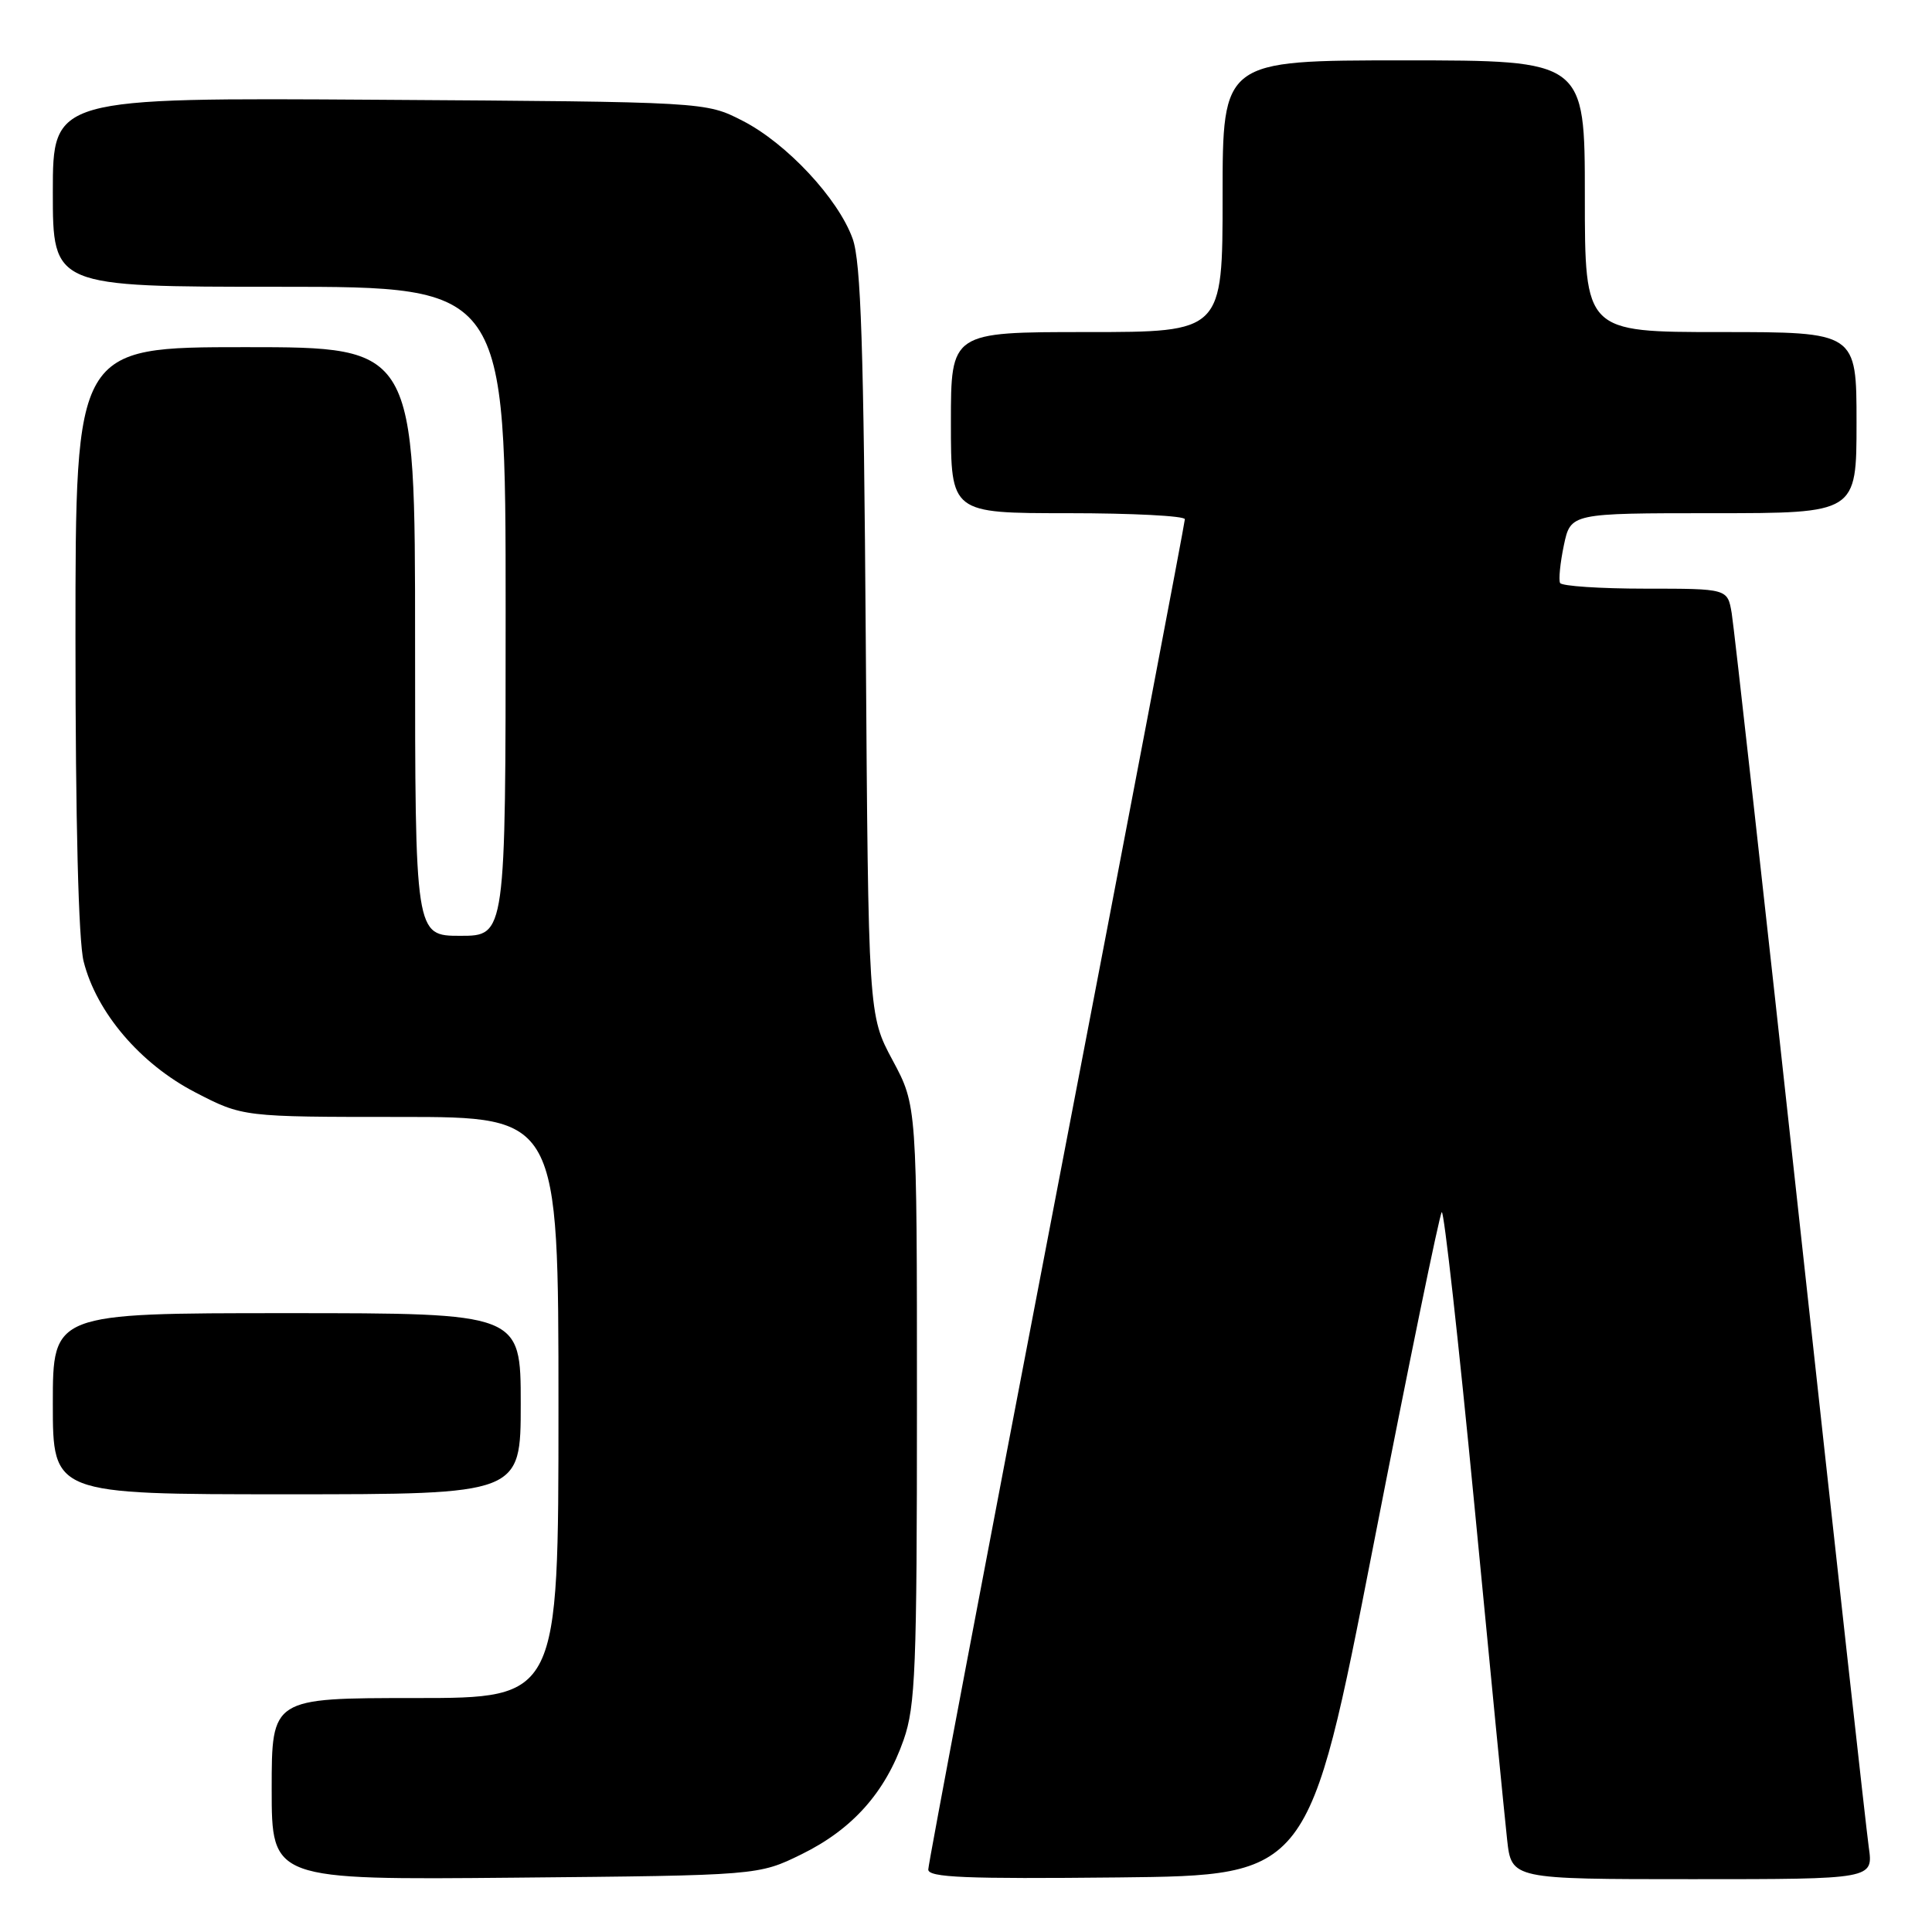 <?xml version="1.0" encoding="UTF-8" standalone="no"?>
<!DOCTYPE svg PUBLIC "-//W3C//DTD SVG 1.1//EN" "http://www.w3.org/Graphics/SVG/1.1/DTD/svg11.dtd" >
<svg xmlns="http://www.w3.org/2000/svg" xmlns:xlink="http://www.w3.org/1999/xlink" version="1.1" viewBox="0 0 256 256">
 <g >
 <path fill="currentColor"
d=" M 106.23 245.69 C 112.96 242.38 117.30 237.51 119.74 230.53 C 121.30 226.06 121.50 221.11 121.50 186.00 C 121.50 146.50 121.50 146.50 118.28 140.50 C 115.06 134.50 115.06 134.50 114.72 85.00 C 114.45 45.92 114.08 34.69 112.98 31.63 C 111.07 26.31 104.22 18.97 98.37 15.99 C 93.50 13.50 93.50 13.50 50.25 13.22 C 7.00 12.94 7.00 12.94 7.00 25.47 C 7.00 38.00 7.00 38.00 37.00 38.00 C 67.00 38.00 67.00 38.00 67.00 81.00 C 67.00 124.00 67.00 124.00 61.00 124.00 C 55.00 124.00 55.00 124.00 55.00 85.00 C 55.00 46.00 55.00 46.00 32.50 46.00 C 10.00 46.00 10.00 46.00 10.00 84.56 C 10.00 108.79 10.40 124.70 11.08 127.39 C 12.78 134.15 18.59 140.97 25.87 144.74 C 32.17 148.00 32.17 148.00 53.09 148.00 C 74.00 148.00 74.00 148.00 74.00 186.50 C 74.00 225.00 74.00 225.00 55.00 225.00 C 36.00 225.00 36.00 225.00 36.00 237.05 C 36.00 249.10 36.00 249.10 68.25 248.80 C 100.50 248.50 100.50 248.50 106.23 245.69 Z  M 181.97 204.83 C 186.66 180.80 190.74 160.91 191.04 160.62 C 191.33 160.33 193.27 177.73 195.35 199.29 C 197.42 220.86 199.38 240.86 199.70 243.75 C 200.28 249.00 200.28 249.00 224.25 249.00 C 248.23 249.00 248.23 249.00 247.62 244.75 C 247.29 242.41 243.19 205.40 238.51 162.50 C 233.84 119.60 229.76 83.04 229.46 81.25 C 228.91 78.00 228.91 78.00 218.01 78.00 C 212.02 78.00 206.94 77.66 206.72 77.25 C 206.51 76.84 206.73 74.59 207.22 72.25 C 208.12 68.00 208.12 68.00 227.06 68.00 C 246.00 68.00 246.00 68.00 246.00 56.00 C 246.00 44.00 246.00 44.00 228.00 44.00 C 210.00 44.00 210.00 44.00 210.00 26.00 C 210.00 8.00 210.00 8.00 186.00 8.00 C 162.00 8.00 162.00 8.00 162.00 26.00 C 162.00 44.00 162.00 44.00 144.00 44.00 C 126.00 44.00 126.00 44.00 126.00 56.00 C 126.00 68.00 126.00 68.00 141.50 68.00 C 150.03 68.00 157.00 68.36 157.00 68.80 C 157.00 69.24 149.35 109.38 140.00 158.00 C 130.65 206.62 123.00 247.00 123.00 247.72 C 123.00 248.78 127.91 248.98 148.22 248.77 C 173.44 248.50 173.44 248.50 181.97 204.83 Z  M 69.00 186.00 C 69.00 174.00 69.00 174.00 38.00 174.00 C 7.00 174.00 7.00 174.00 7.00 186.00 C 7.00 198.00 7.00 198.00 38.00 198.00 C 69.00 198.00 69.00 198.00 69.00 186.00 Z "/>
</g>
</svg>